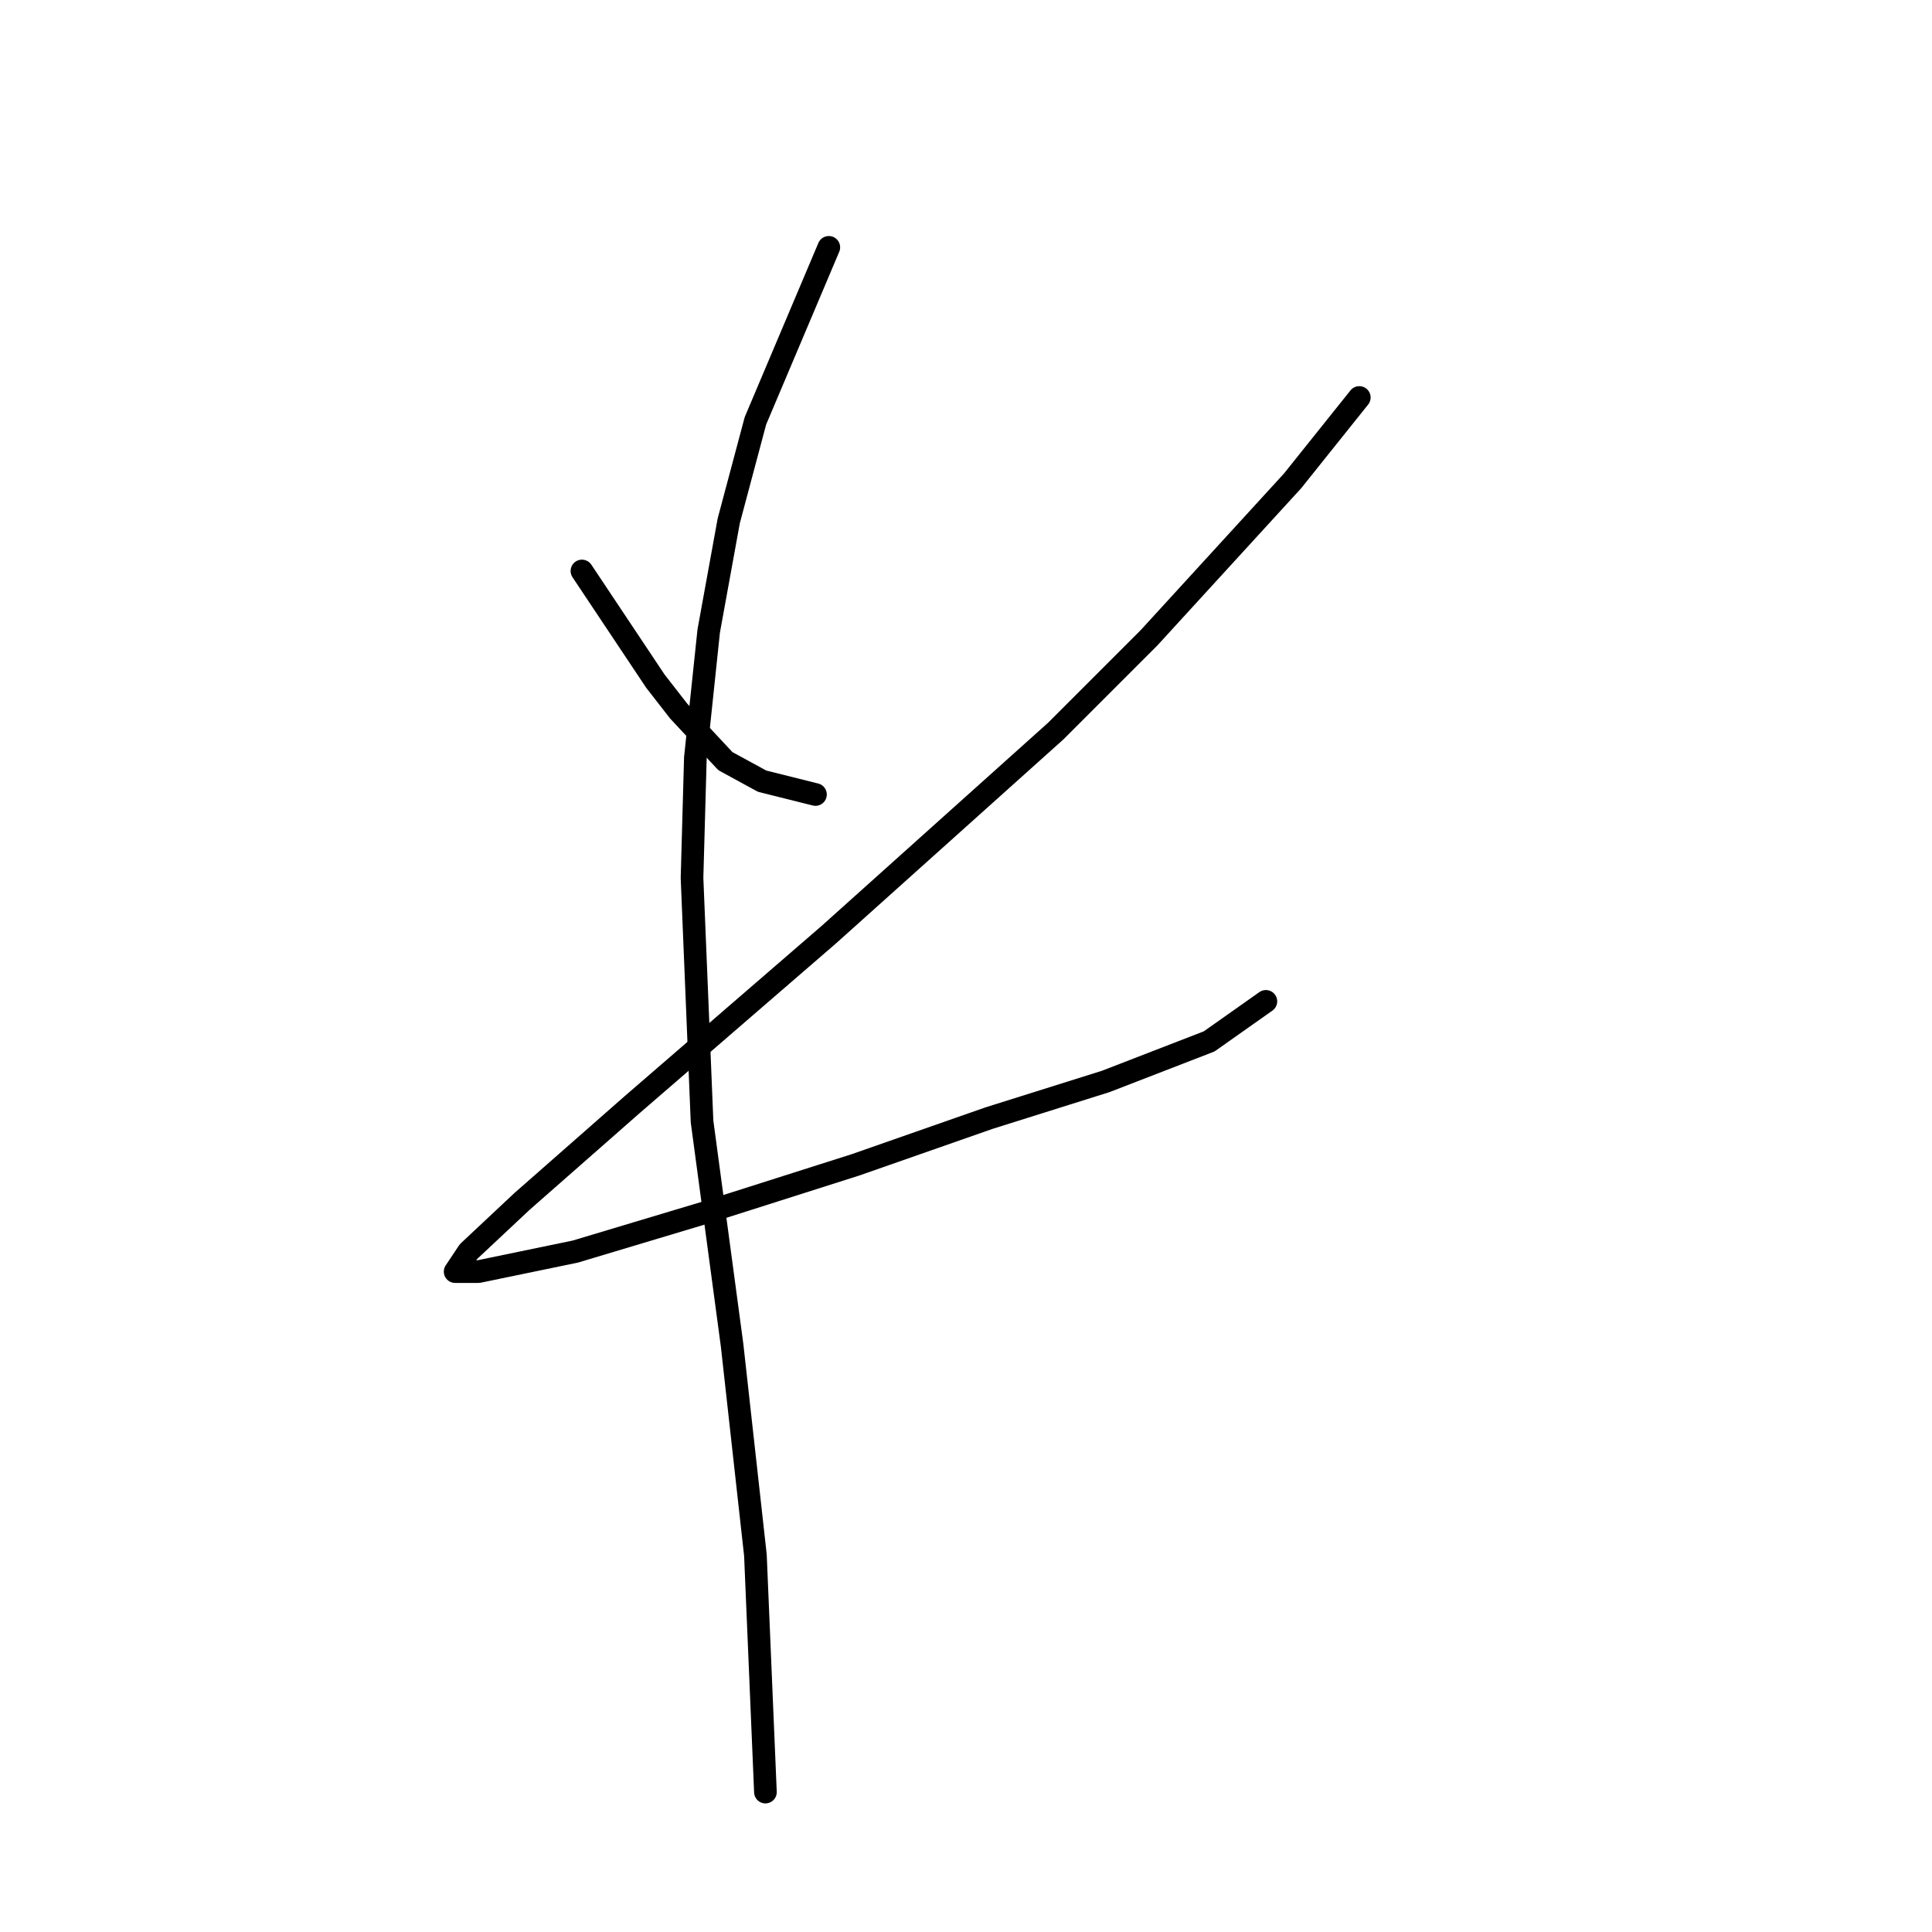 <?xml version="1.0" standalone="no"?>
    <svg width="256" height="256" xmlns="http://www.w3.org/2000/svg" version="1.1">
    <polyline stroke="black" stroke-width="3" stroke-linecap="round" fill="transparent" stroke-linejoin="round" points="77.109 75.657 84.182 86.267 86.835 90.246 89.929 94.224 96.118 100.856 100.981 103.508 108.055 105.277 108.055 105.277 " />
        <polyline stroke="black" stroke-width="3" stroke-linecap="round" fill="transparent" stroke-linejoin="round" points="180.115 52.668 171.273 63.72 152.263 84.499 139.885 96.877 109.823 123.844 83.74 146.391 69.151 159.211 62.078 165.842 60.309 168.495 63.404 168.495 76.224 165.842 93.908 160.537 113.36 154.348 131.043 148.159 146.516 143.296 160.221 137.991 167.736 132.686 167.736 132.686 " />
        <polyline stroke="black" stroke-width="3" stroke-linecap="round" fill="transparent" stroke-linejoin="round" points="109.823 32.774 100.097 55.763 96.56 69.026 93.908 83.614 92.14 100.414 91.697 116.329 93.024 148.601 97.003 178.221 100.097 206.072 101.423 237.46 101.423 237.46 " />
        </svg>